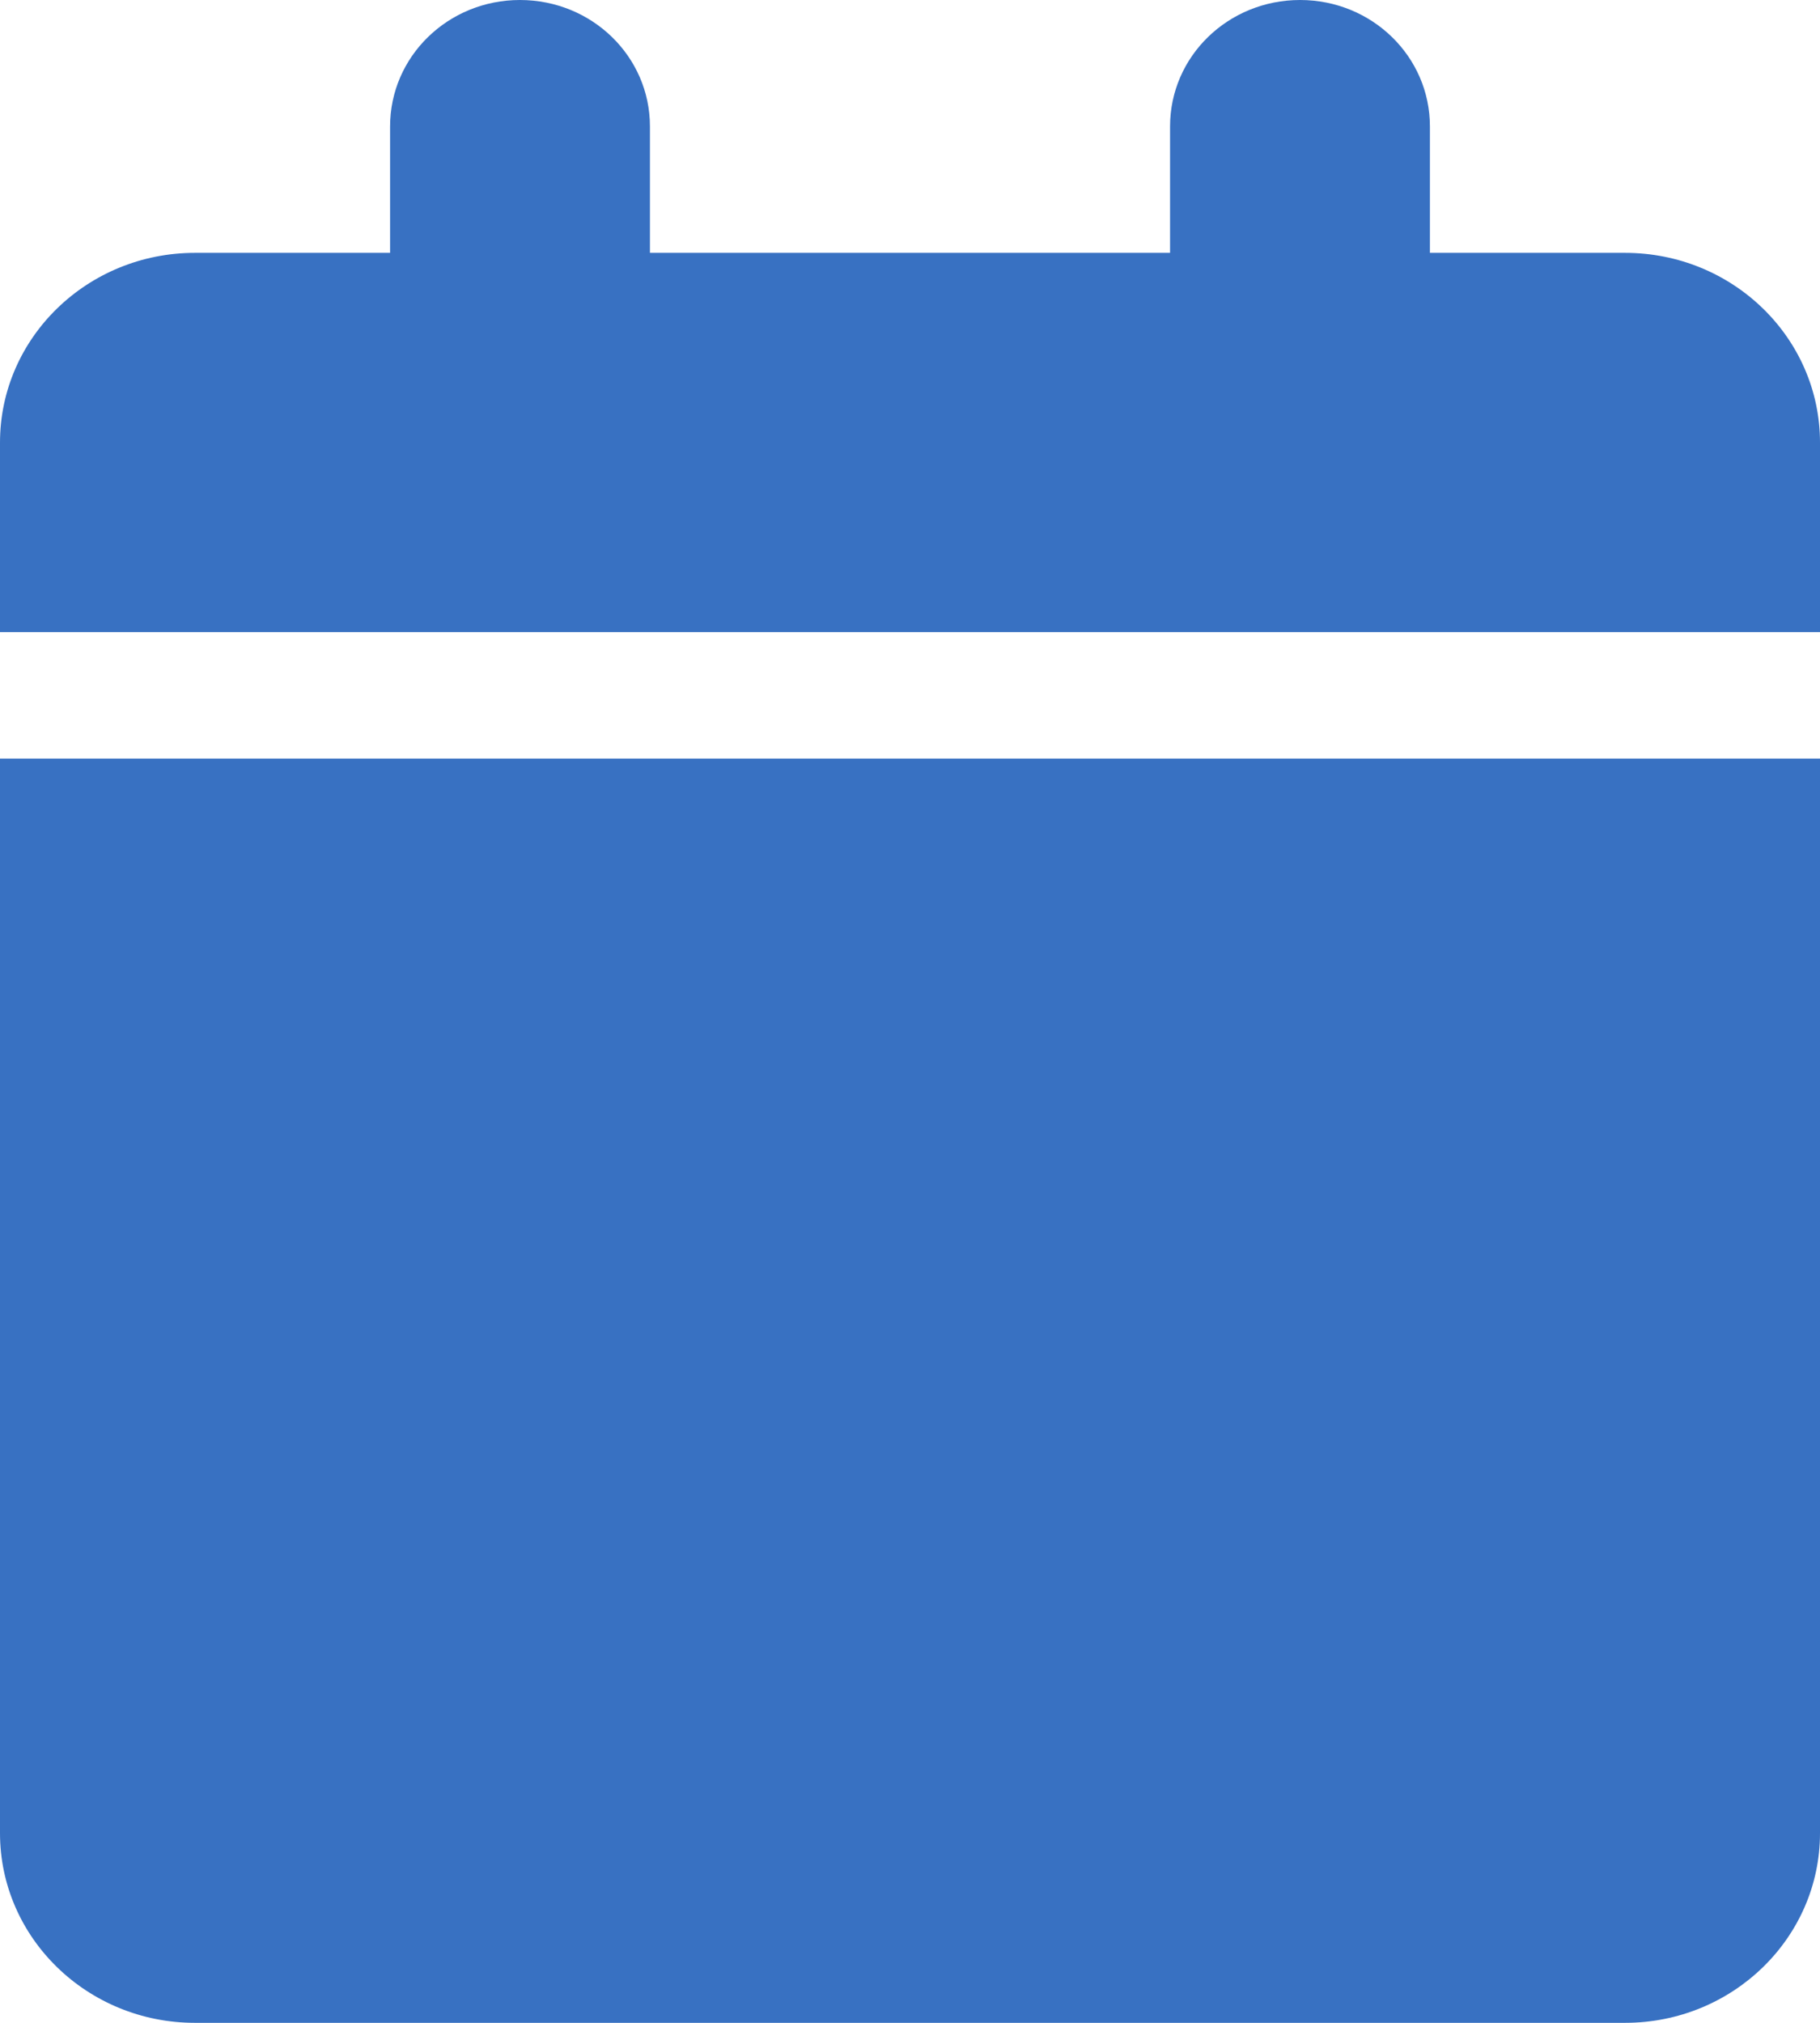 <svg width="9" height="10" viewBox="0 0 9 10" fill="none" xmlns="http://www.w3.org/2000/svg">
<path d="M1.929 0.625V1.25H0.964C0.432 1.25 0 1.67 0 2.188V3.125H9V2.188C9 1.67 8.568 1.25 8.036 1.25H7.071V0.625C7.071 0.279 6.784 0 6.429 0C6.073 0 5.786 0.279 5.786 0.625V1.25H3.214V0.625C3.214 0.279 2.927 0 2.571 0C2.216 0 1.929 0.279 1.929 0.625ZM9 3.75H0V9.062C0 9.58 0.432 10 0.964 10H8.036C8.568 10 9 9.58 9 9.062V3.75Z" fill="#3871C2"/>
</svg>
